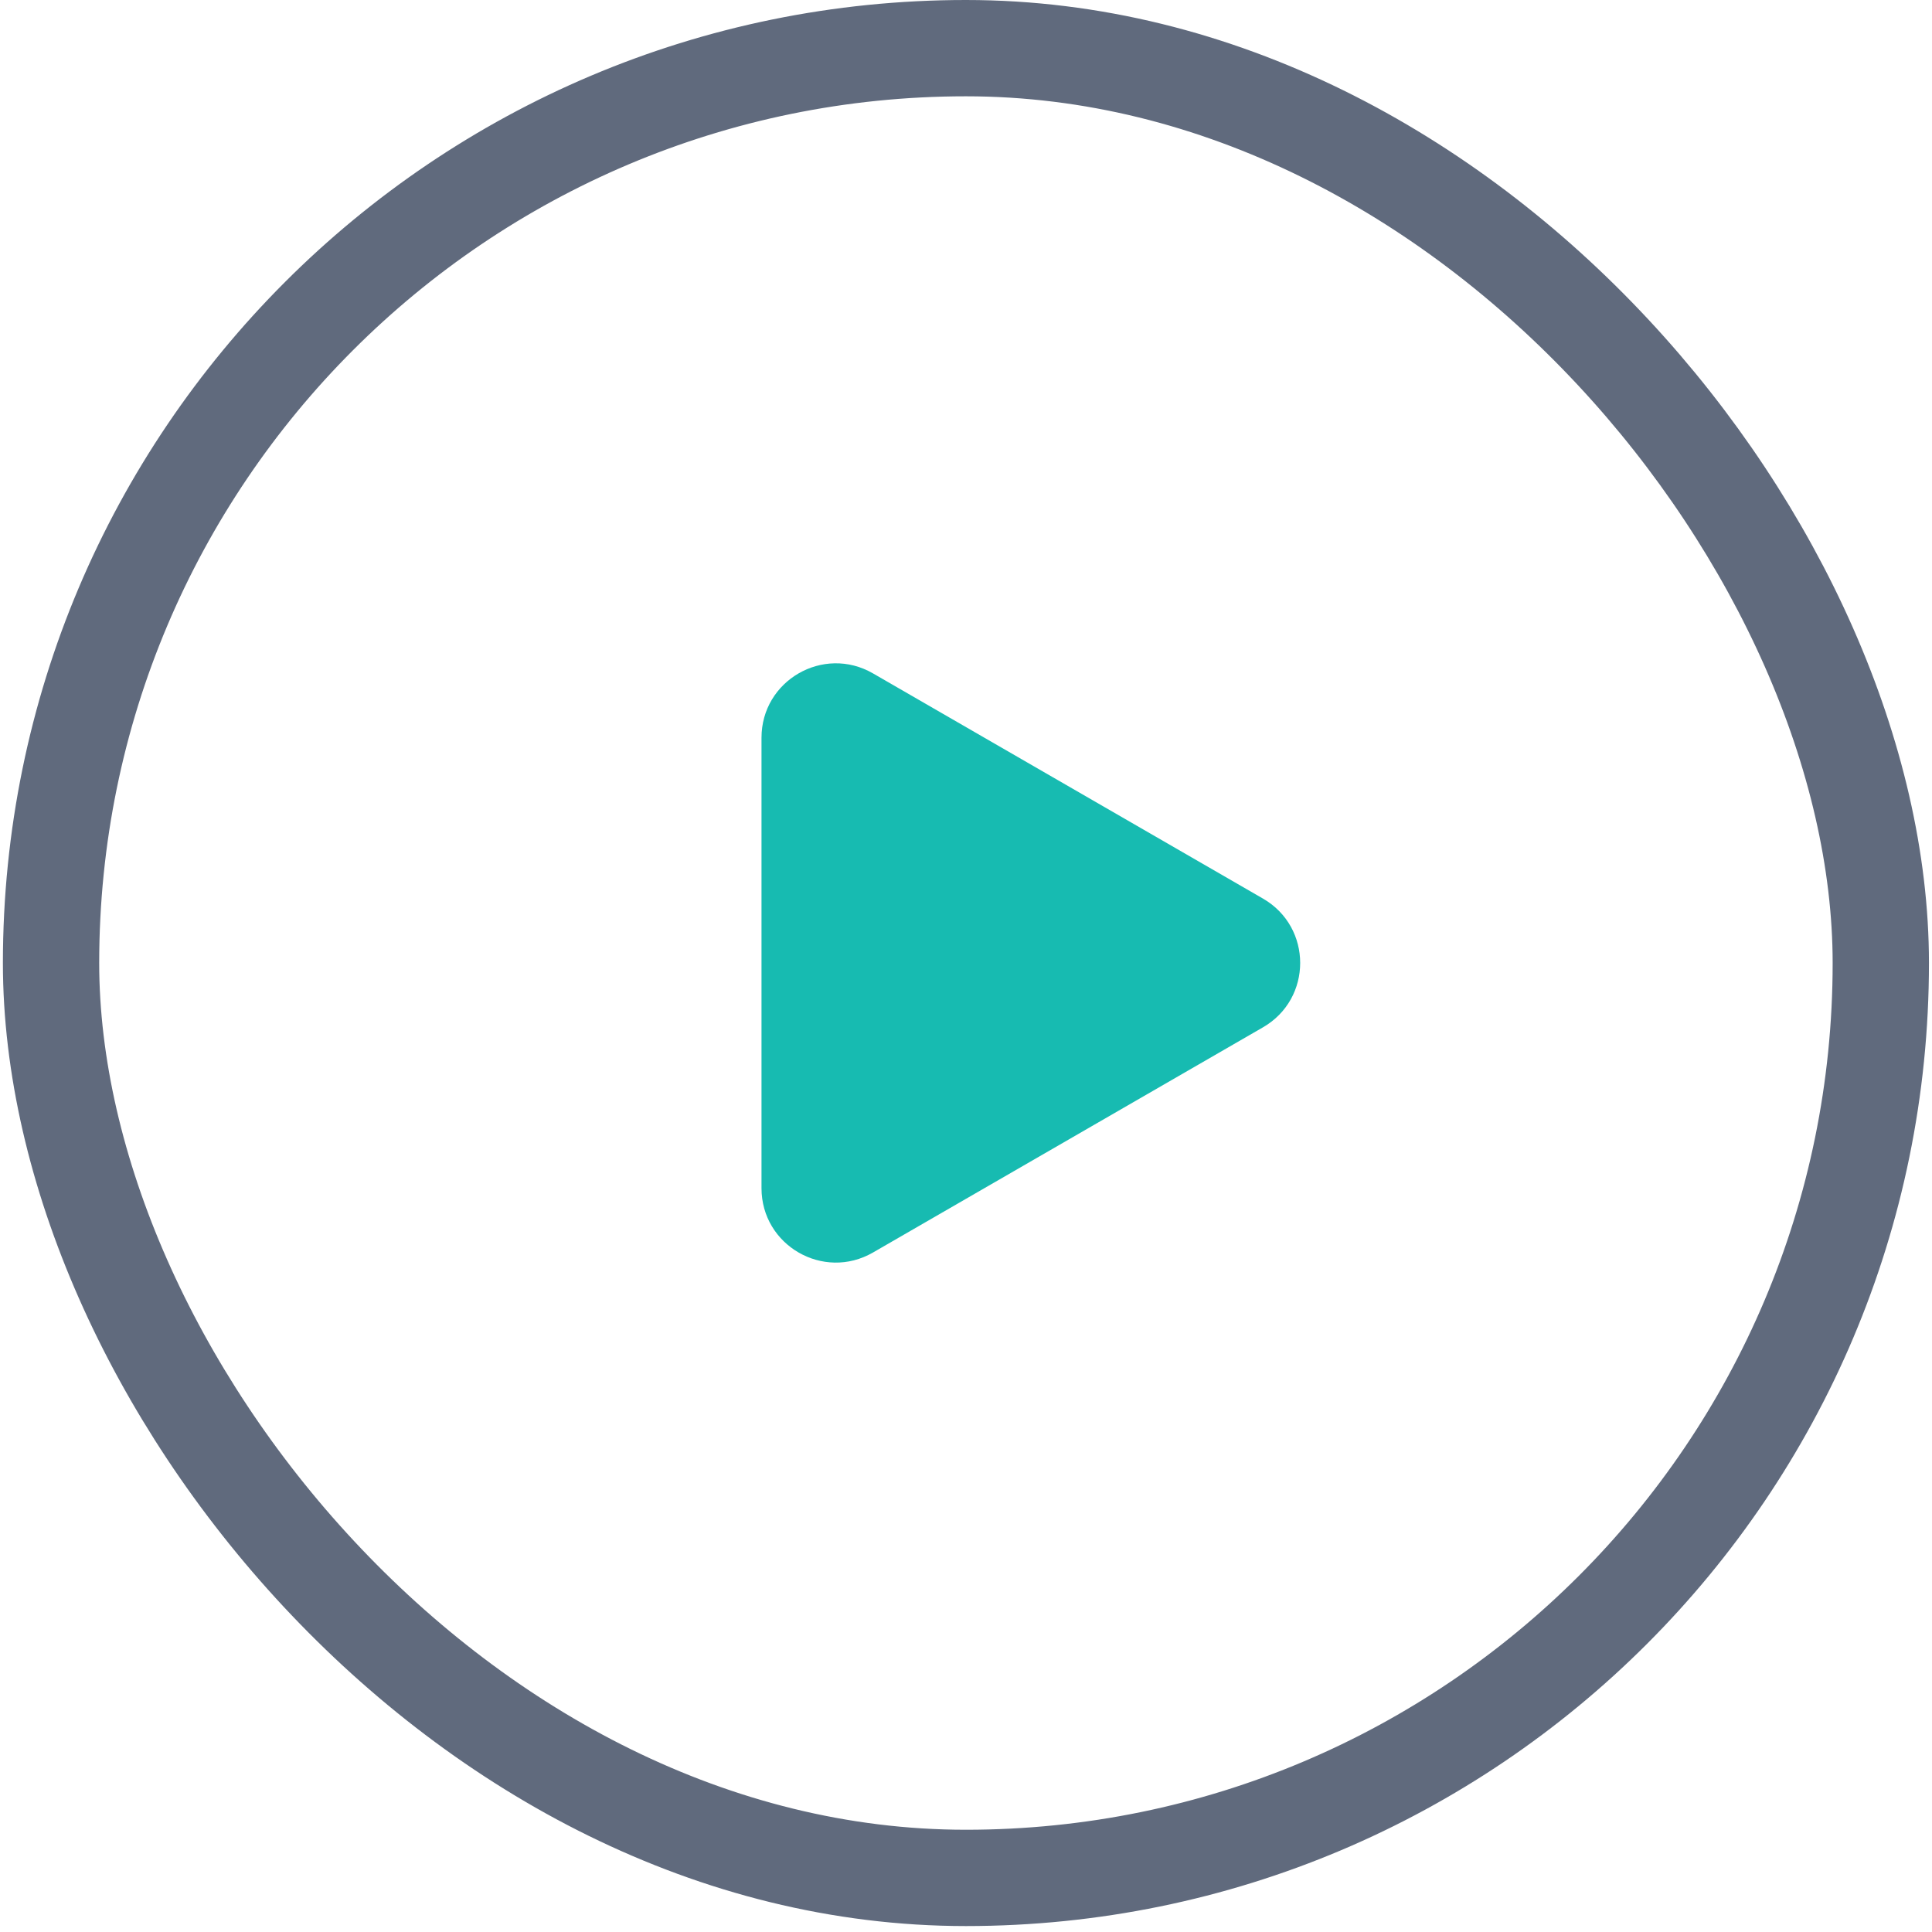 <svg width="26" height="26" viewBox="0 0 26 26" fill="none" xmlns="http://www.w3.org/2000/svg">
<rect x="0.687" y="0.648" width="24.624" height="24.624" rx="12.312" stroke="#606A7D" stroke-width="1.296"/>
<path d="M10.248 9.928C10.248 9.158 11.081 8.677 11.748 9.062L16.997 12.093C17.664 12.478 17.664 13.44 16.997 13.825L11.748 16.856C11.081 17.241 10.248 16.76 10.248 15.99L10.248 9.928Z" fill="#17BBB1"/>
</svg>

